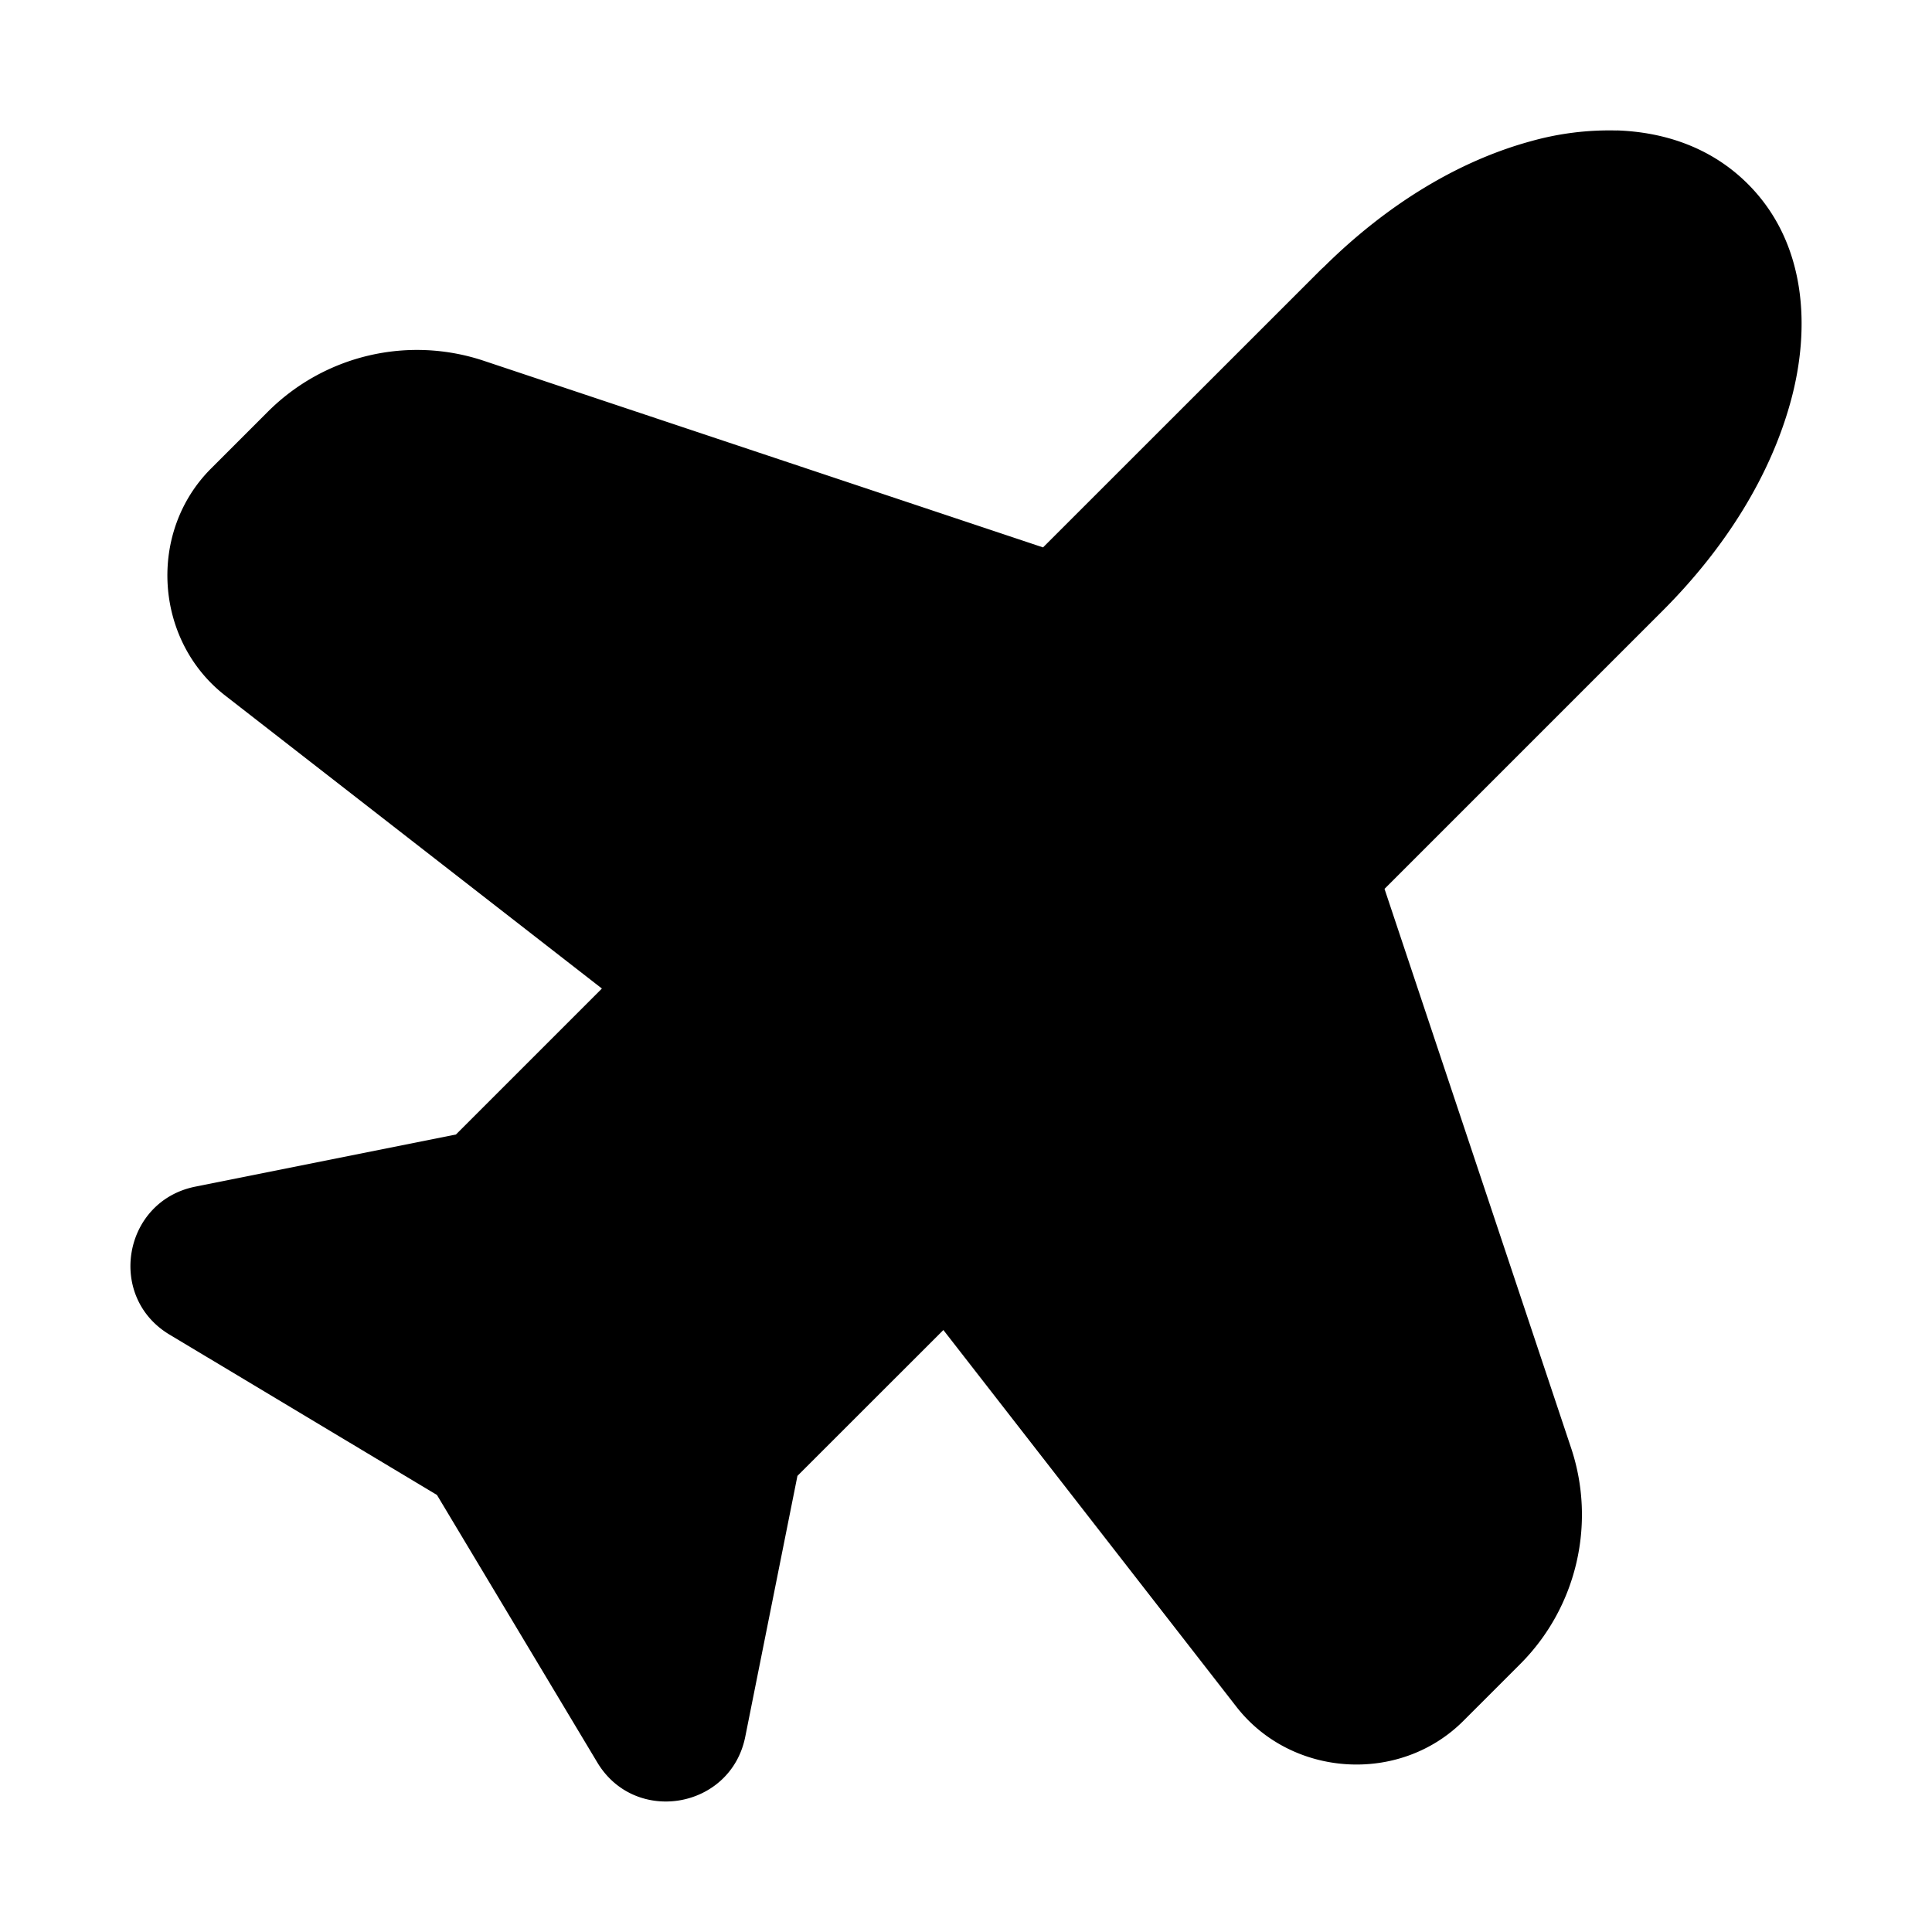 <svg xmlns="http://www.w3.org/2000/svg" width="24" height="24" viewBox="0 0 24 24"><path d="M20.082 1.621a3.6 3.6 0 0 0-1.064.133c-.902.246-1.787.785-2.57 1.559l-.038.035L12.957 6.8l-6.95-2.319a2.62 2.62 0 0 0-2.679.633l-.707.707c-.789.789-.704 2.134.176 2.819l4.68 3.64-1.813 1.813-3.238.648c-.897.18-1.104 1.368-.32 1.838l3.322 1.992 1.992 3.323c.47.783 1.659.576 1.838-.32l.648-3.24 1.813-1.812 3.64 4.68c.685.88 2.03.965 2.819.176l.707-.707c.7-.7.945-1.741.633-2.68l-2.319-6.949 3.453-3.453c.793-.793 1.345-1.692 1.594-2.608.25-.915.192-1.97-.533-2.695-.453-.453-1.035-.646-1.631-.666z"/></svg>